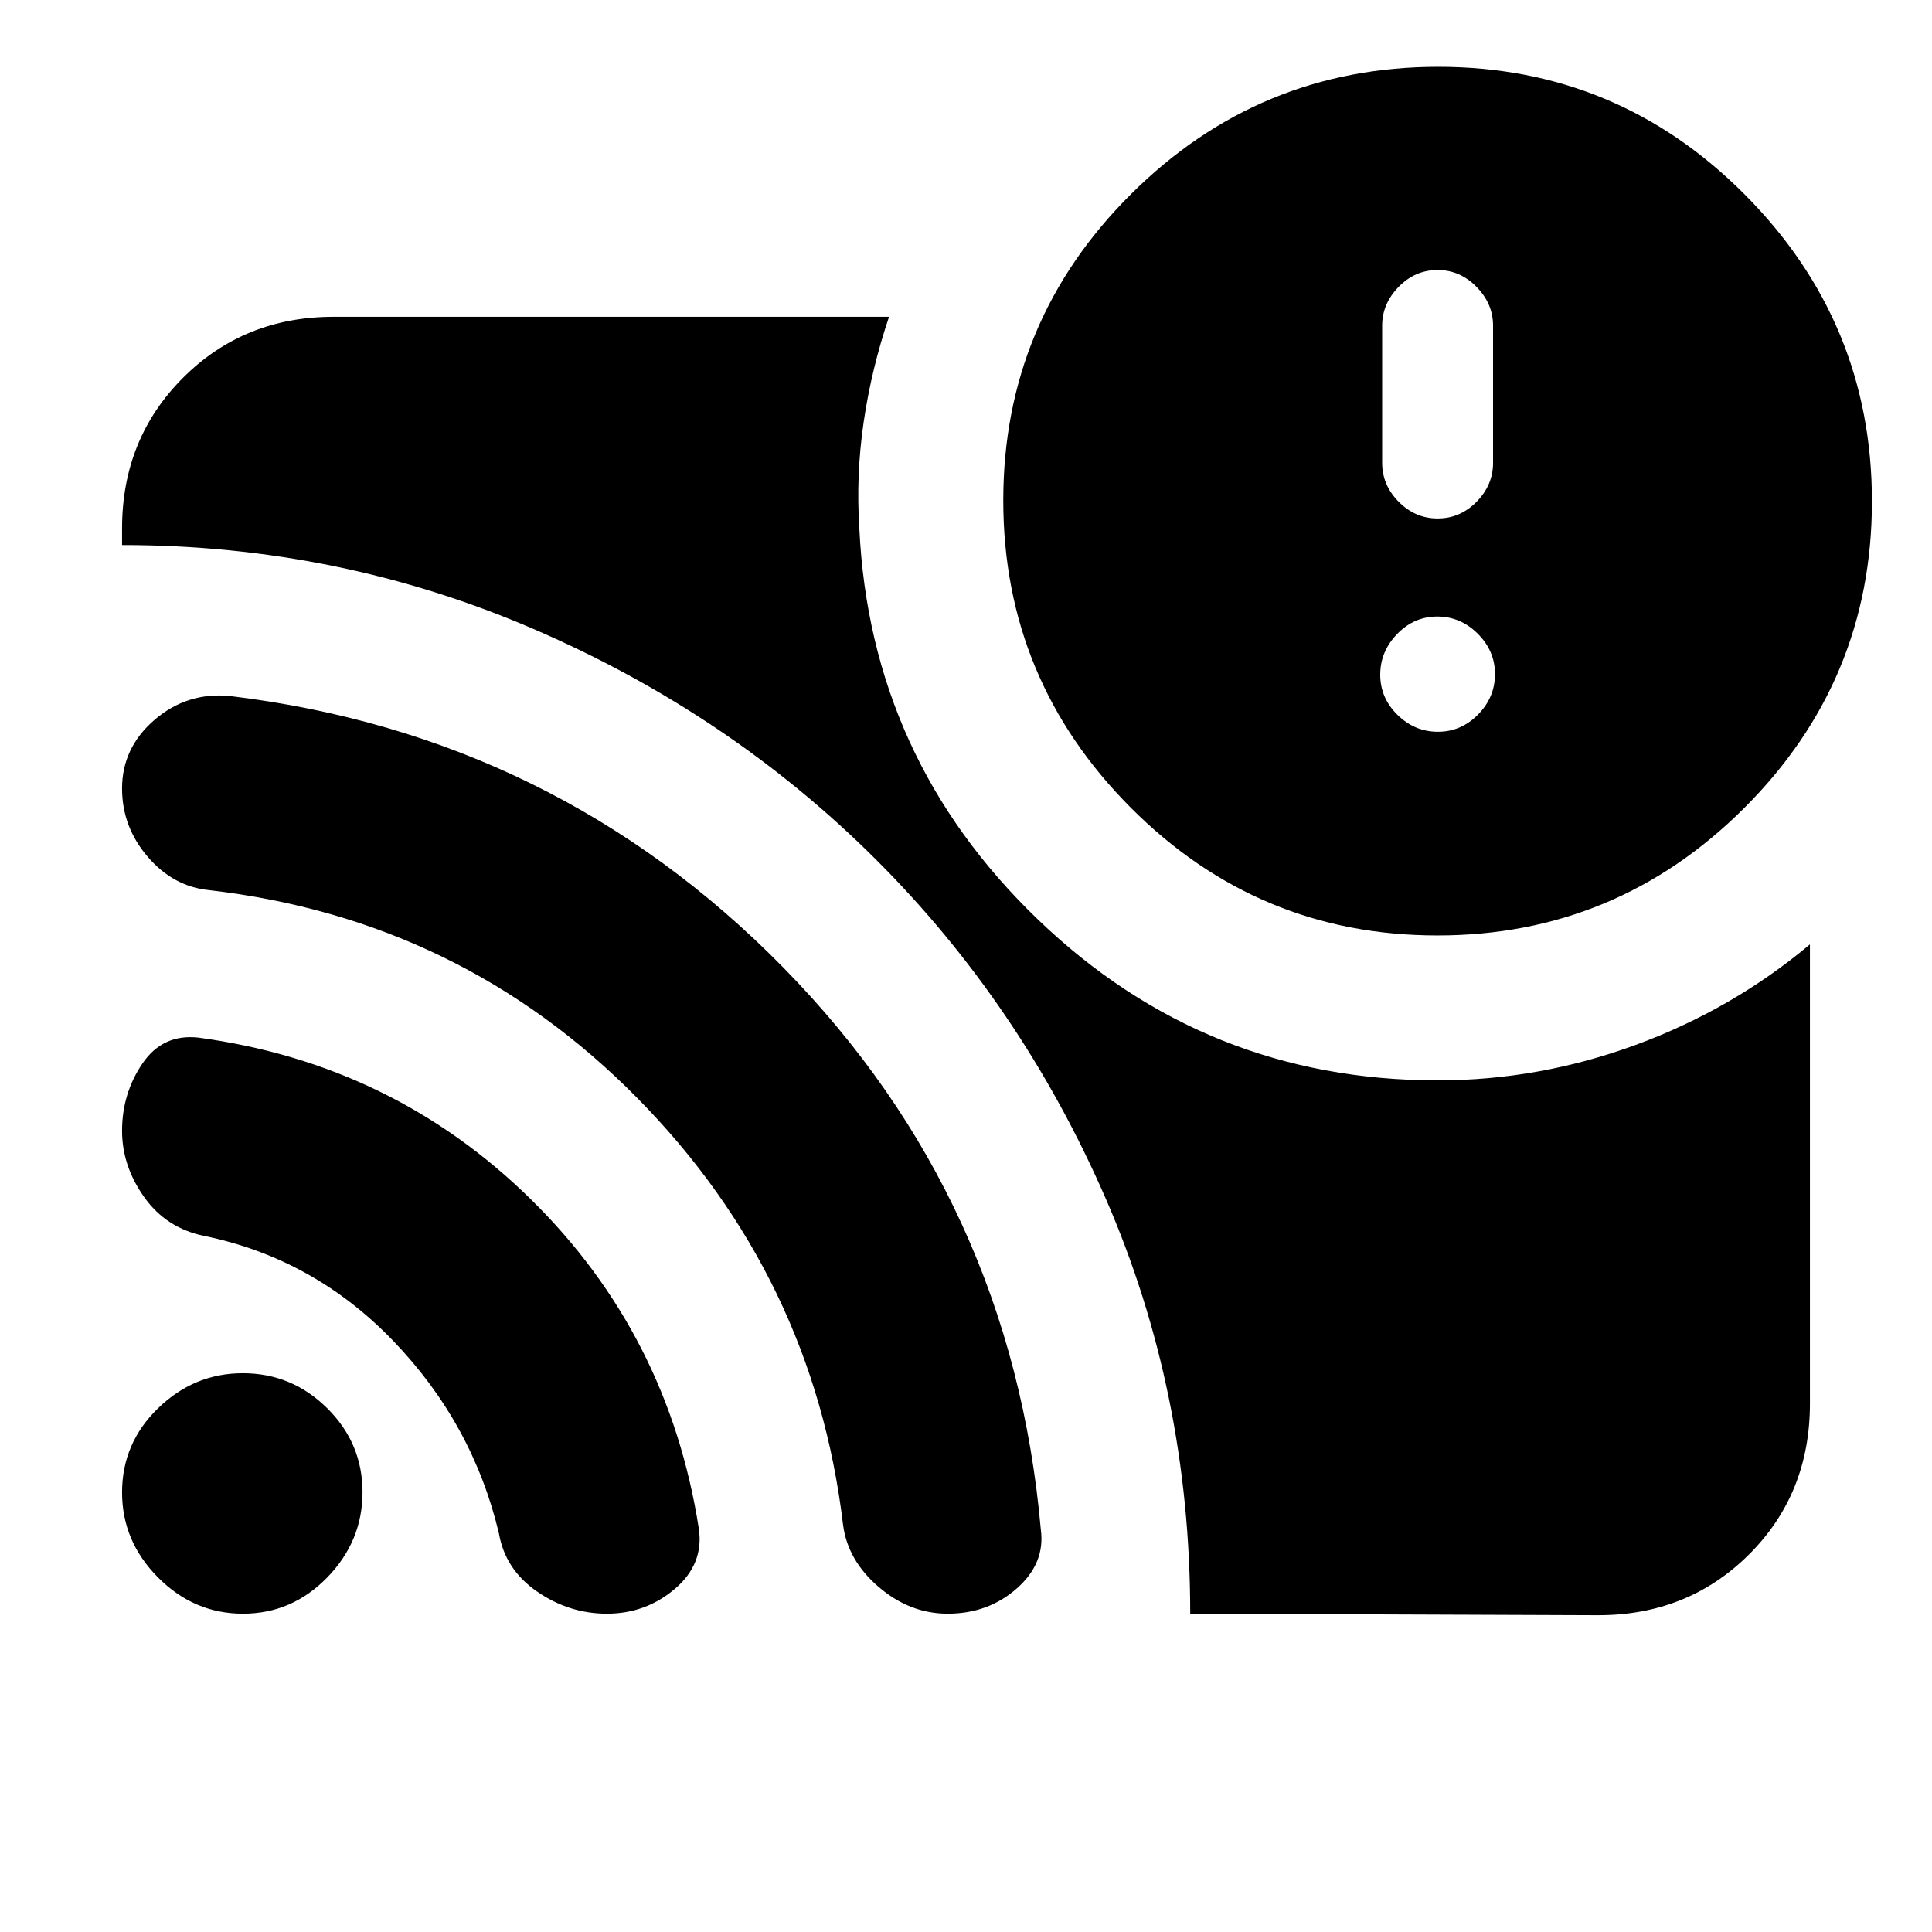 <svg xmlns="http://www.w3.org/2000/svg" height="20" viewBox="0 -960 960 960" width="20"><path d="M714.48-596.391q11.533 0 19.951-8.561 8.417-8.56 8.417-20.093t-8.56-20.07q-8.561-8.537-20.094-8.537-11.533 0-19.95 8.679-8.418 8.68-8.418 20.214 0 11.533 8.56 19.95 8.561 8.418 20.094 8.418Zm-.102-105.979q11.157 0 19.335-8.302t8.178-19.372v-68.138q0-10.896-8.213-19.27-8.214-8.374-19.364-8.374-11.151 0-19.341 8.374-8.19 8.374-8.19 19.27v68.138q0 11.07 8.218 19.372 8.219 8.302 19.377 8.302ZM591.413-158.174q0-110-42.106-206.555-42.107-96.554-114.458-168.587-72.351-72.033-169.274-113.945-96.923-41.913-204.923-41.913v-8.239q0-44.57 30.302-74.872 30.303-30.302 74.872-30.302h275.935q-8.717 25.806-12.598 52.203-3.88 26.397-2.163 52.971 5.392 114.174 88.624 194.206 83.232 80.033 198.833 80.033 50.351 0 98.36-17.641 48.009-17.642 86.531-49.924v228.173q0 44.849-30.302 75.001-30.303 30.152-74.872 30.152l-202.761-.761Zm122.818-337q-89.087 0-152.398-63.54-63.311-63.54-63.311-152.63 0-89.091 63.54-152.276 63.54-63.184 152.63-63.184 89.091 0 152.275 63.467 63.185 63.467 63.185 152.454 0 89.087-63.467 152.398-63.467 63.311-152.454 63.311Zm-593.494 337q-24.324 0-42.204-17.99t-17.88-42.249q0-24.478 17.92-41.859 17.92-17.38 42.079-17.38 24.359 0 41.919 17.38 17.559 17.381 17.559 41.739 0 24.359-17.535 42.359t-41.858 18Zm180.796 0q-18.642 0-34.586-10.943-15.945-10.943-19.056-29.057-13-54.478-52.448-95.5t-94.03-52.217q-18.823-3.852-29.792-19.307-10.969-15.454-10.969-32.909 0-18.545 10.11-33.426 10.11-14.88 27.89-12.88 96.617 13.031 165.048 80.255 68.43 67.223 83.522 163.583 2.669 17.64-11.831 30.021-14.5 12.38-33.858 12.38Zm169.358 0q-18.761 0-34.261-13.261-15.5-13.261-17.739-31.063Q404.13-325.696 316.63-414.435q-87.5-88.739-212.611-103.245-17.889-1.733-30.628-16.592-12.739-14.859-12.739-33.935 0-20.202 16.114-34.085 16.114-13.882 37.364-11.882 161.761 19.478 275.175 135.024 113.413 115.546 127.888 279.283 2.22 16.693-11.993 29.193-14.212 12.5-34.309 12.5Z"/></svg>